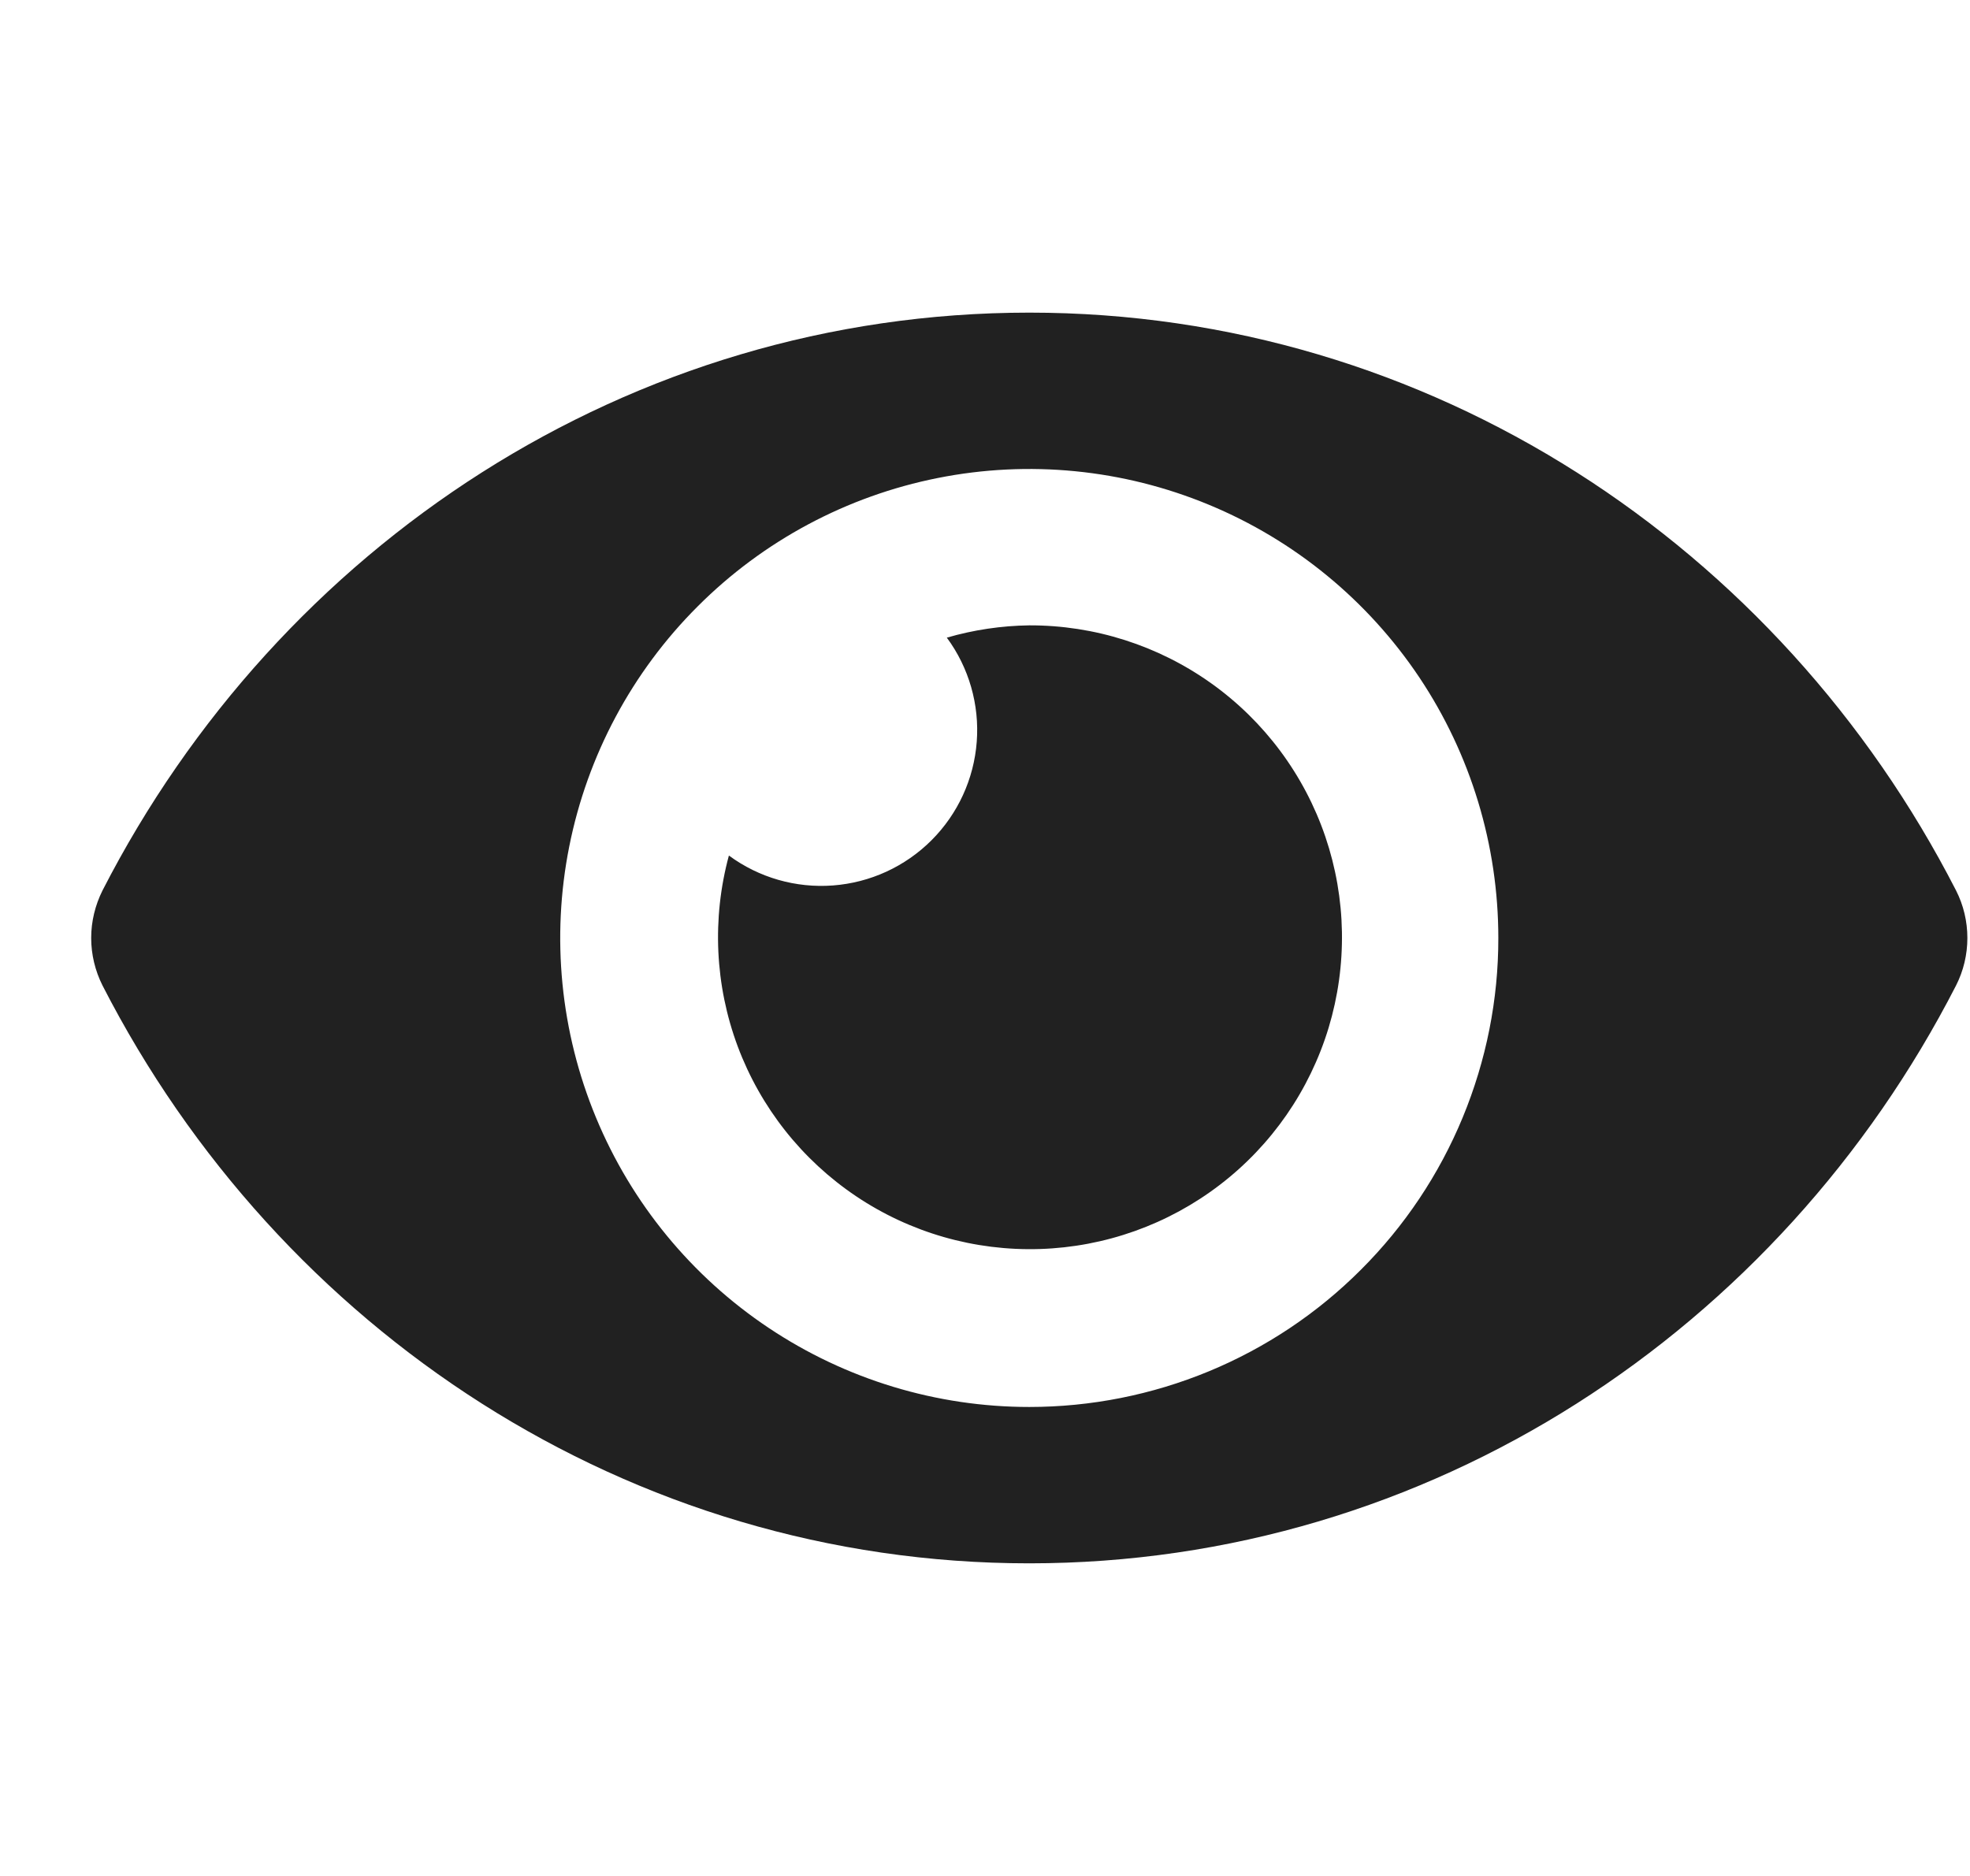 <svg width="21" height="20" viewBox="0 0 21 20" fill="none" xmlns="http://www.w3.org/2000/svg">
<g id="icon/eye" clip-path="url(#clip0_2291_236)">
<path id="Vector" d="M20.851 9.493C18.968 5.819 15.241 3.333 10.972 3.333C6.704 3.333 2.975 5.821 1.093 9.493C1.014 9.651 0.972 9.824 0.972 10C0.972 10.176 1.014 10.35 1.093 10.507C2.976 14.181 6.704 16.667 10.972 16.667C15.241 16.667 18.969 14.179 20.851 10.507C20.931 10.35 20.972 10.176 20.972 10C20.972 9.824 20.931 9.65 20.851 9.493ZM10.972 15C9.983 15 9.017 14.707 8.194 14.157C7.372 13.608 6.731 12.827 6.353 11.914C5.974 11 5.875 9.994 6.068 9.025C6.261 8.055 6.737 7.164 7.437 6.465C8.136 5.765 9.027 5.289 9.997 5.096C10.967 4.903 11.972 5.002 12.886 5.381C13.799 5.759 14.58 6.4 15.13 7.222C15.679 8.044 15.972 9.011 15.972 10C15.973 10.657 15.843 11.307 15.592 11.914C15.341 12.521 14.973 13.072 14.508 13.536C14.044 14.001 13.493 14.369 12.886 14.62C12.279 14.871 11.629 15 10.972 15ZM10.972 6.667C10.675 6.671 10.379 6.715 10.093 6.798C10.329 7.118 10.442 7.512 10.412 7.908C10.382 8.305 10.211 8.677 9.93 8.958C9.649 9.239 9.277 9.41 8.88 9.44C8.484 9.47 8.09 9.357 7.77 9.121C7.588 9.793 7.621 10.504 7.864 11.156C8.108 11.808 8.55 12.367 9.127 12.754C9.705 13.142 10.39 13.338 11.085 13.316C11.78 13.294 12.451 13.055 13.003 12.632C13.556 12.209 13.961 11.623 14.163 10.957C14.364 10.291 14.352 9.579 14.128 8.92C13.904 8.262 13.479 7.69 12.913 7.286C12.347 6.882 11.668 6.665 10.972 6.667Z" fill="black" fill-opacity="0.87"/>
</g>
<defs>
<clipPath id="clip0_2291_236">
<rect width="20" height="20" fill="white" transform="translate(0.972)"/>
</clipPath>
</defs>
</svg>
